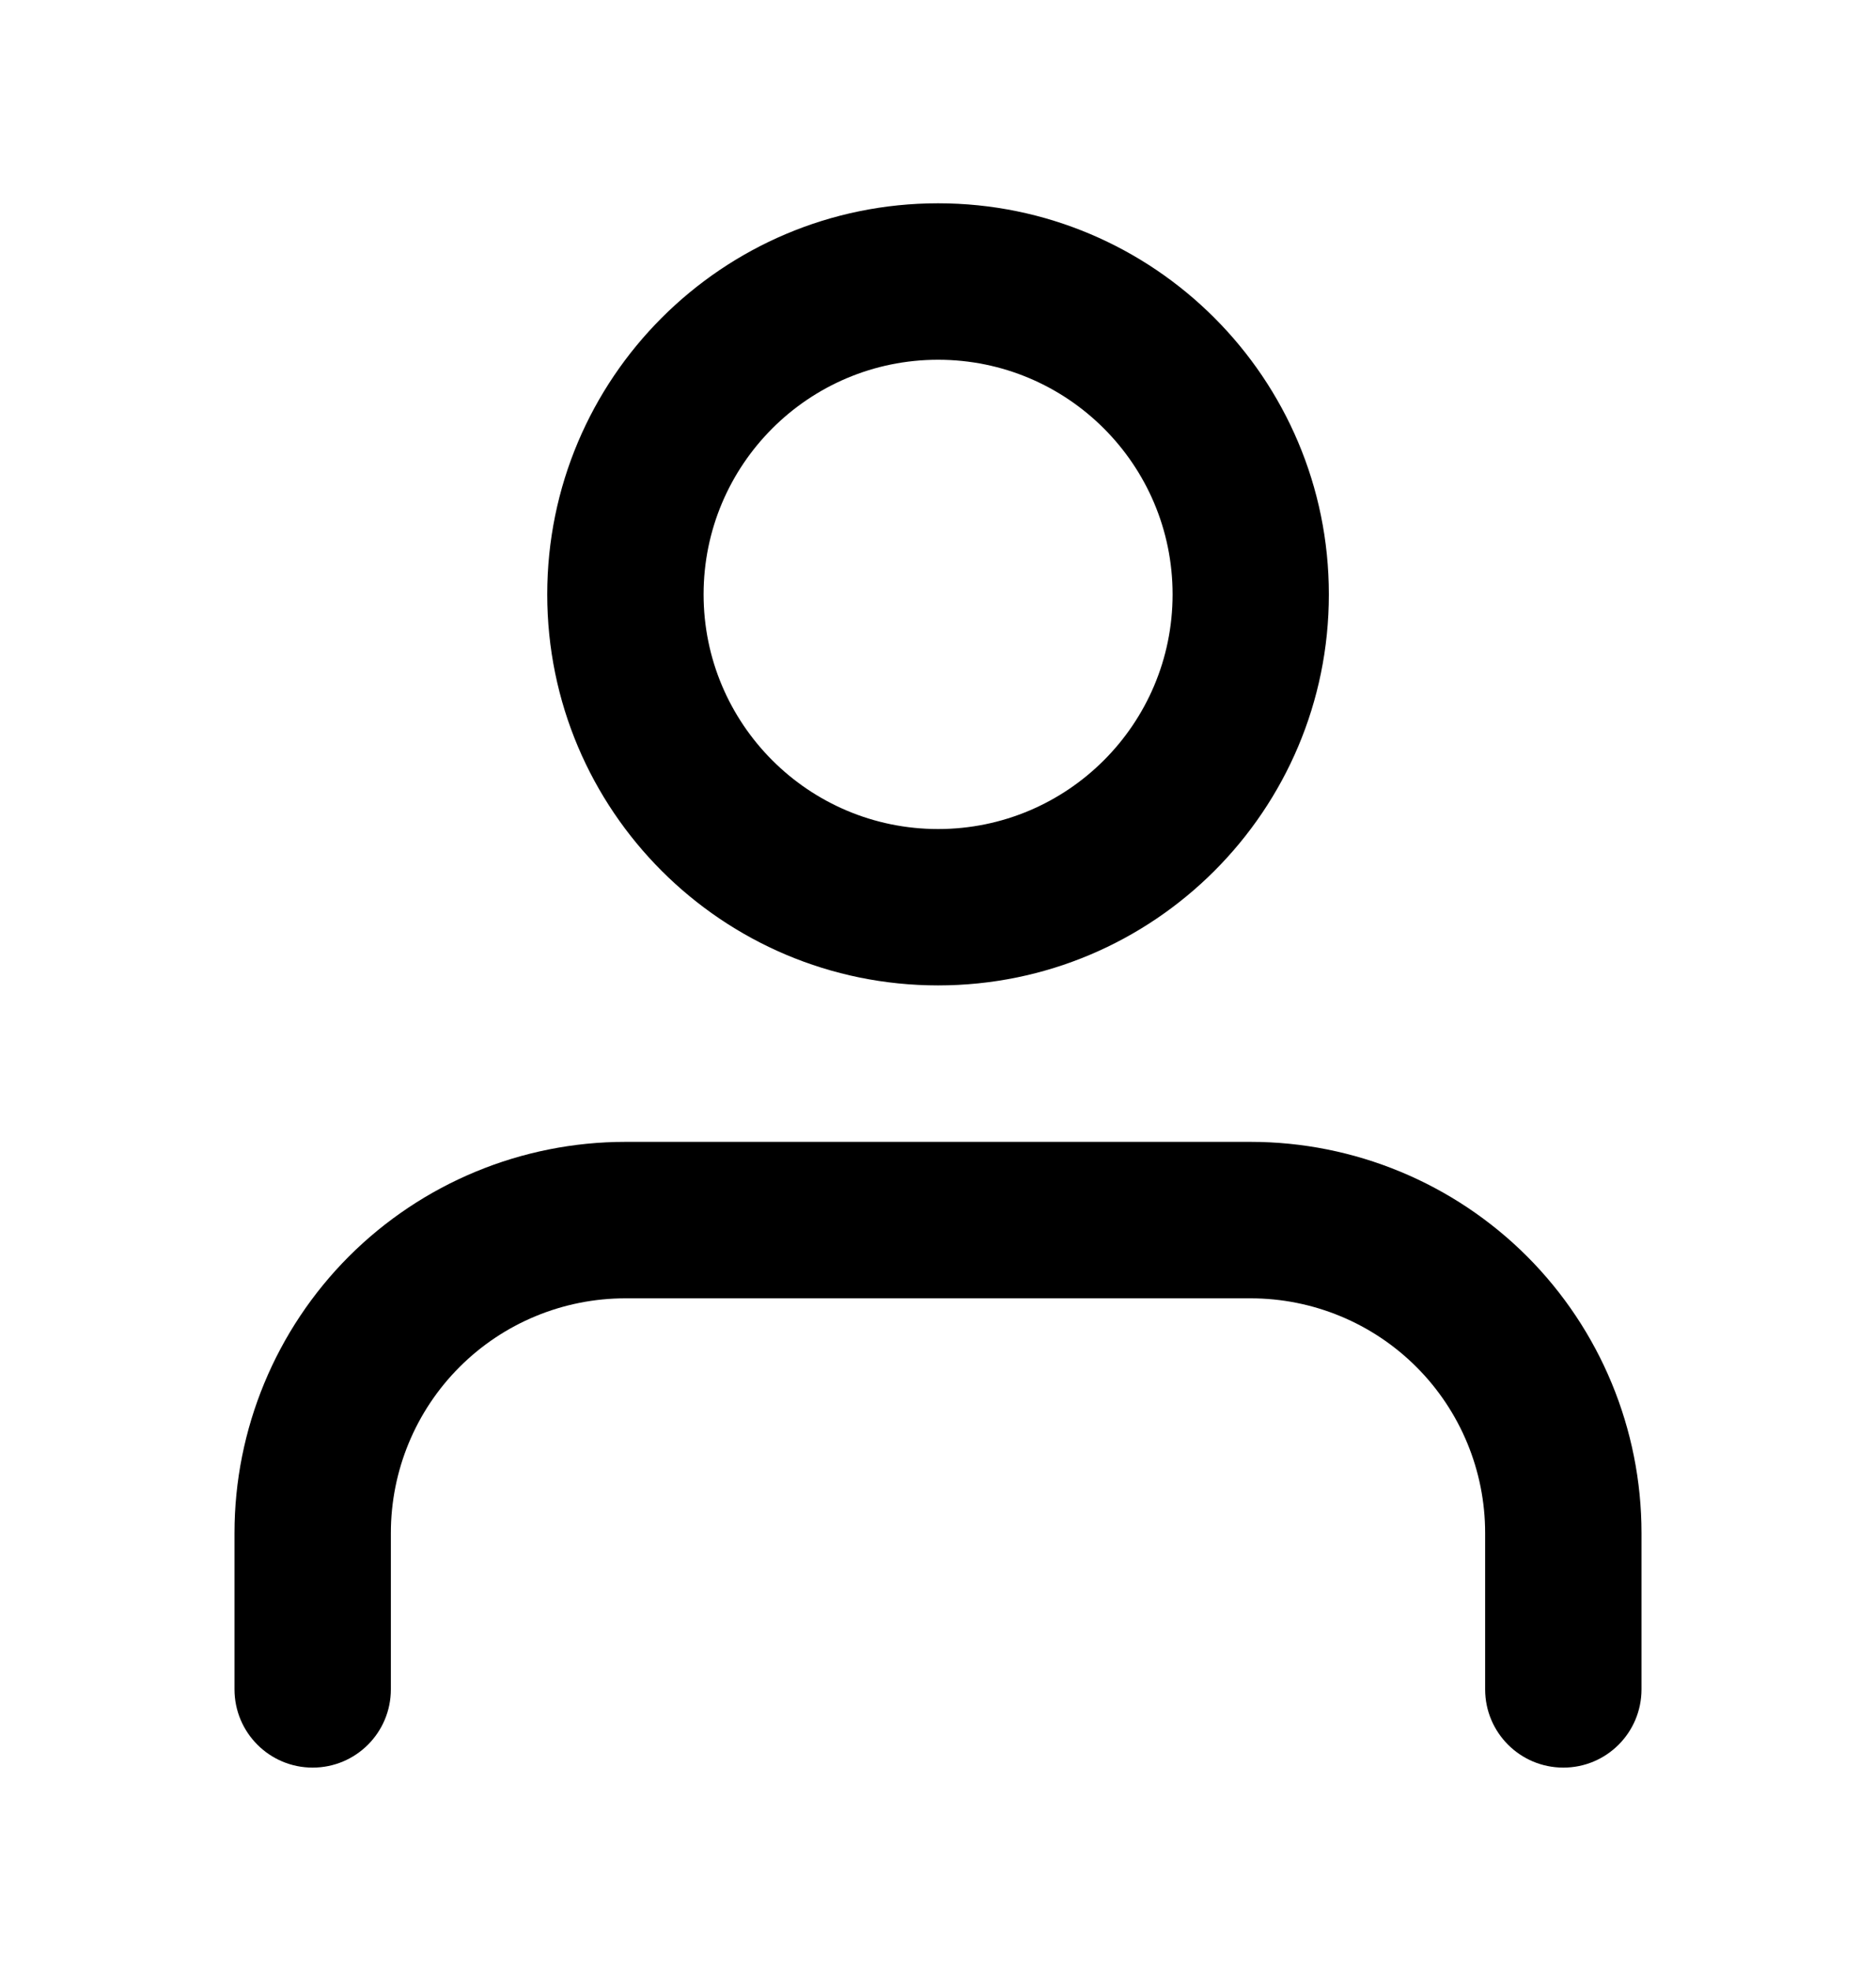 <svg width="20" height="21" viewBox="0 0 20 21" fill="none" xmlns="http://www.w3.org/2000/svg">
<path fill-rule="evenodd" clip-rule="evenodd" d="M3.72 13.386C4.502 12.605 5.562 12.166 6.667 12.166H13.333C14.438 12.166 15.498 12.605 16.28 13.386C17.061 14.168 17.5 15.228 17.5 16.333V17.999C17.5 18.46 17.127 18.833 16.667 18.833C16.206 18.833 15.833 18.46 15.833 17.999V16.333C15.833 15.67 15.57 15.034 15.101 14.565C14.632 14.096 13.996 13.833 13.333 13.833H6.667C6.004 13.833 5.368 14.096 4.899 14.565C4.43 15.034 4.167 15.67 4.167 16.333V17.999C4.167 18.46 3.794 18.833 3.333 18.833C2.873 18.833 2.5 18.46 2.5 17.999V16.333C2.5 15.228 2.939 14.168 3.72 13.386Z" fill="black"/>
<path fill-rule="evenodd" clip-rule="evenodd" d="M10.001 3.833C8.62 3.833 7.501 4.952 7.501 6.333C7.501 7.713 8.62 8.833 10.001 8.833C11.381 8.833 12.501 7.713 12.501 6.333C12.501 4.952 11.381 3.833 10.001 3.833ZM5.834 6.333C5.834 4.032 7.699 2.166 10.001 2.166C12.302 2.166 14.167 4.032 14.167 6.333C14.167 8.634 12.302 10.499 10.001 10.499C7.699 10.499 5.834 8.634 5.834 6.333Z" fill="black"/>
</svg>

